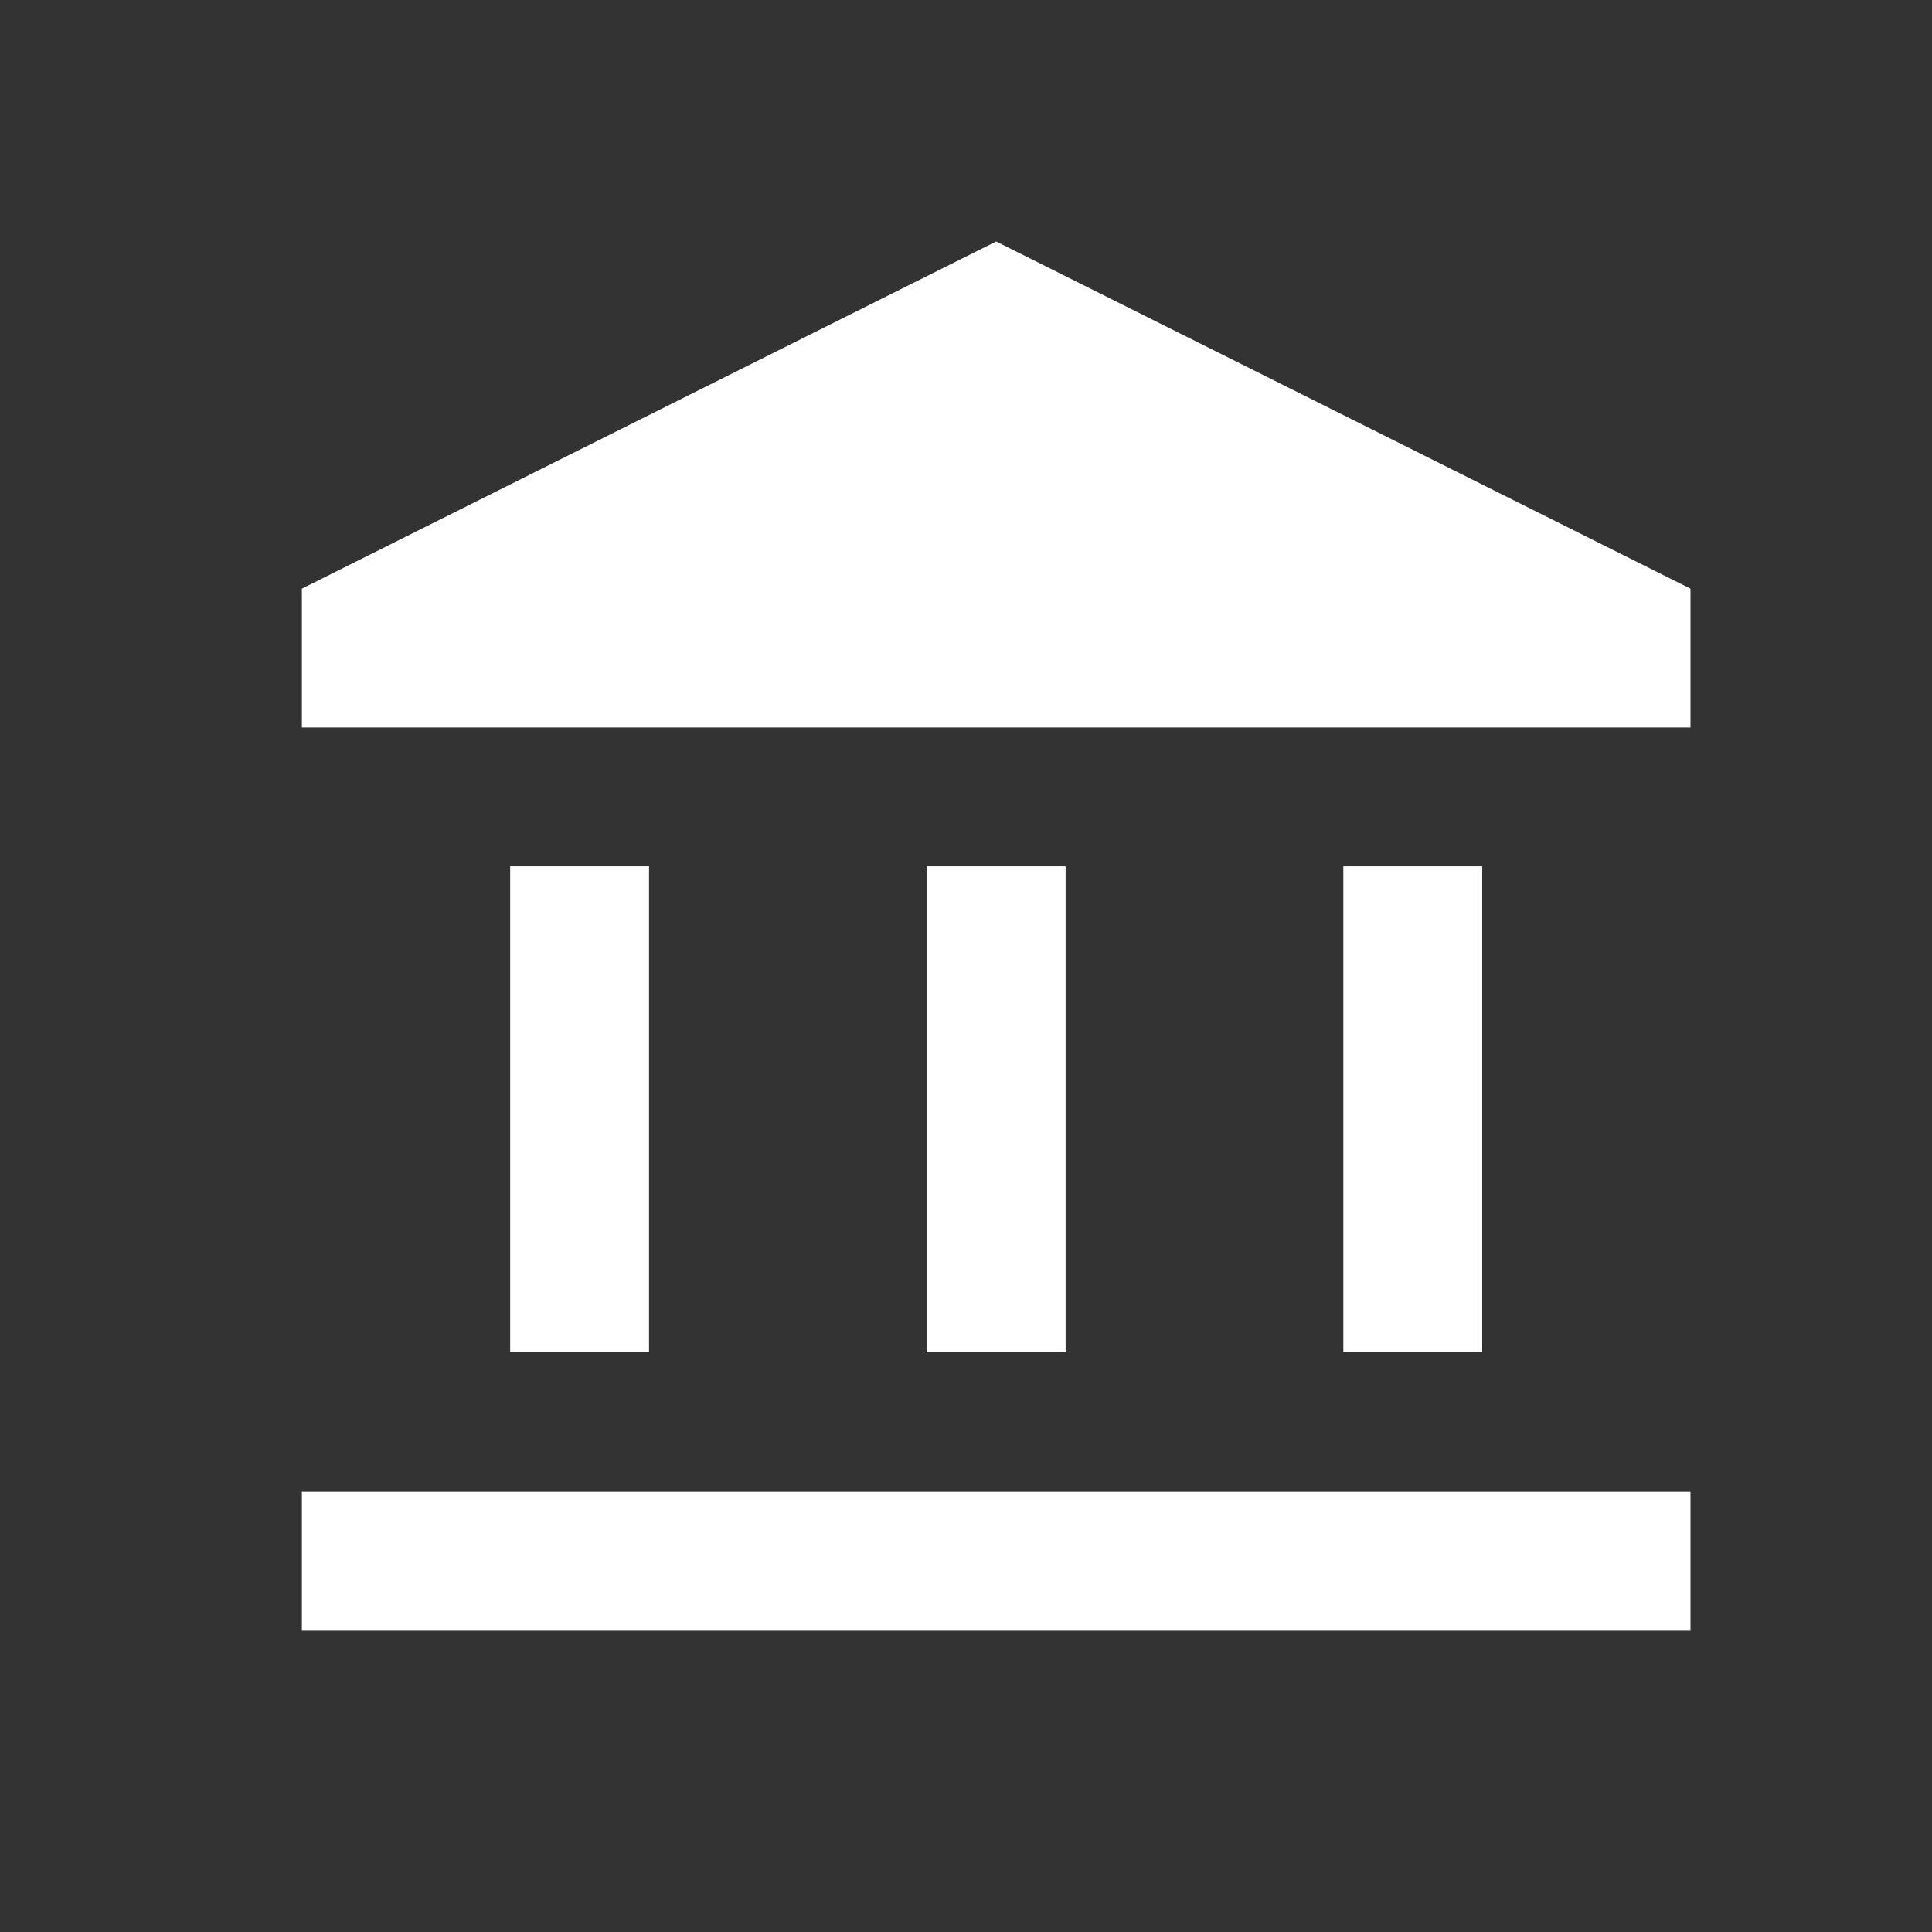 <svg width="32" height="32" viewBox="0 0 32 32" fill="none" xmlns="http://www.w3.org/2000/svg">
<rect x="0" y="0" width="32" height="32" fill="#333333" stroke="none"/>
<mask id="mask0_20_2903" style="mask-type:alpha" maskUnits="userSpaceOnUse" x="0" y="0" width="32" height="32">
<rect width="32" height="32" fill="#D9D9D9"/>
</mask>
<g mask="url(#mask0_20_2903)">
<path d="M8.45 22.4V14.35H10.75V22.4H8.45ZM15.35 22.4V14.35H17.65V22.4H15.35ZM5 27V24.7H28V27H5ZM22.25 22.4V14.35H24.55V22.4H22.25ZM5 12.05V9.75L16.5 4L28 9.75V12.05H5Z" fill="white"/>
</g>
</svg>
